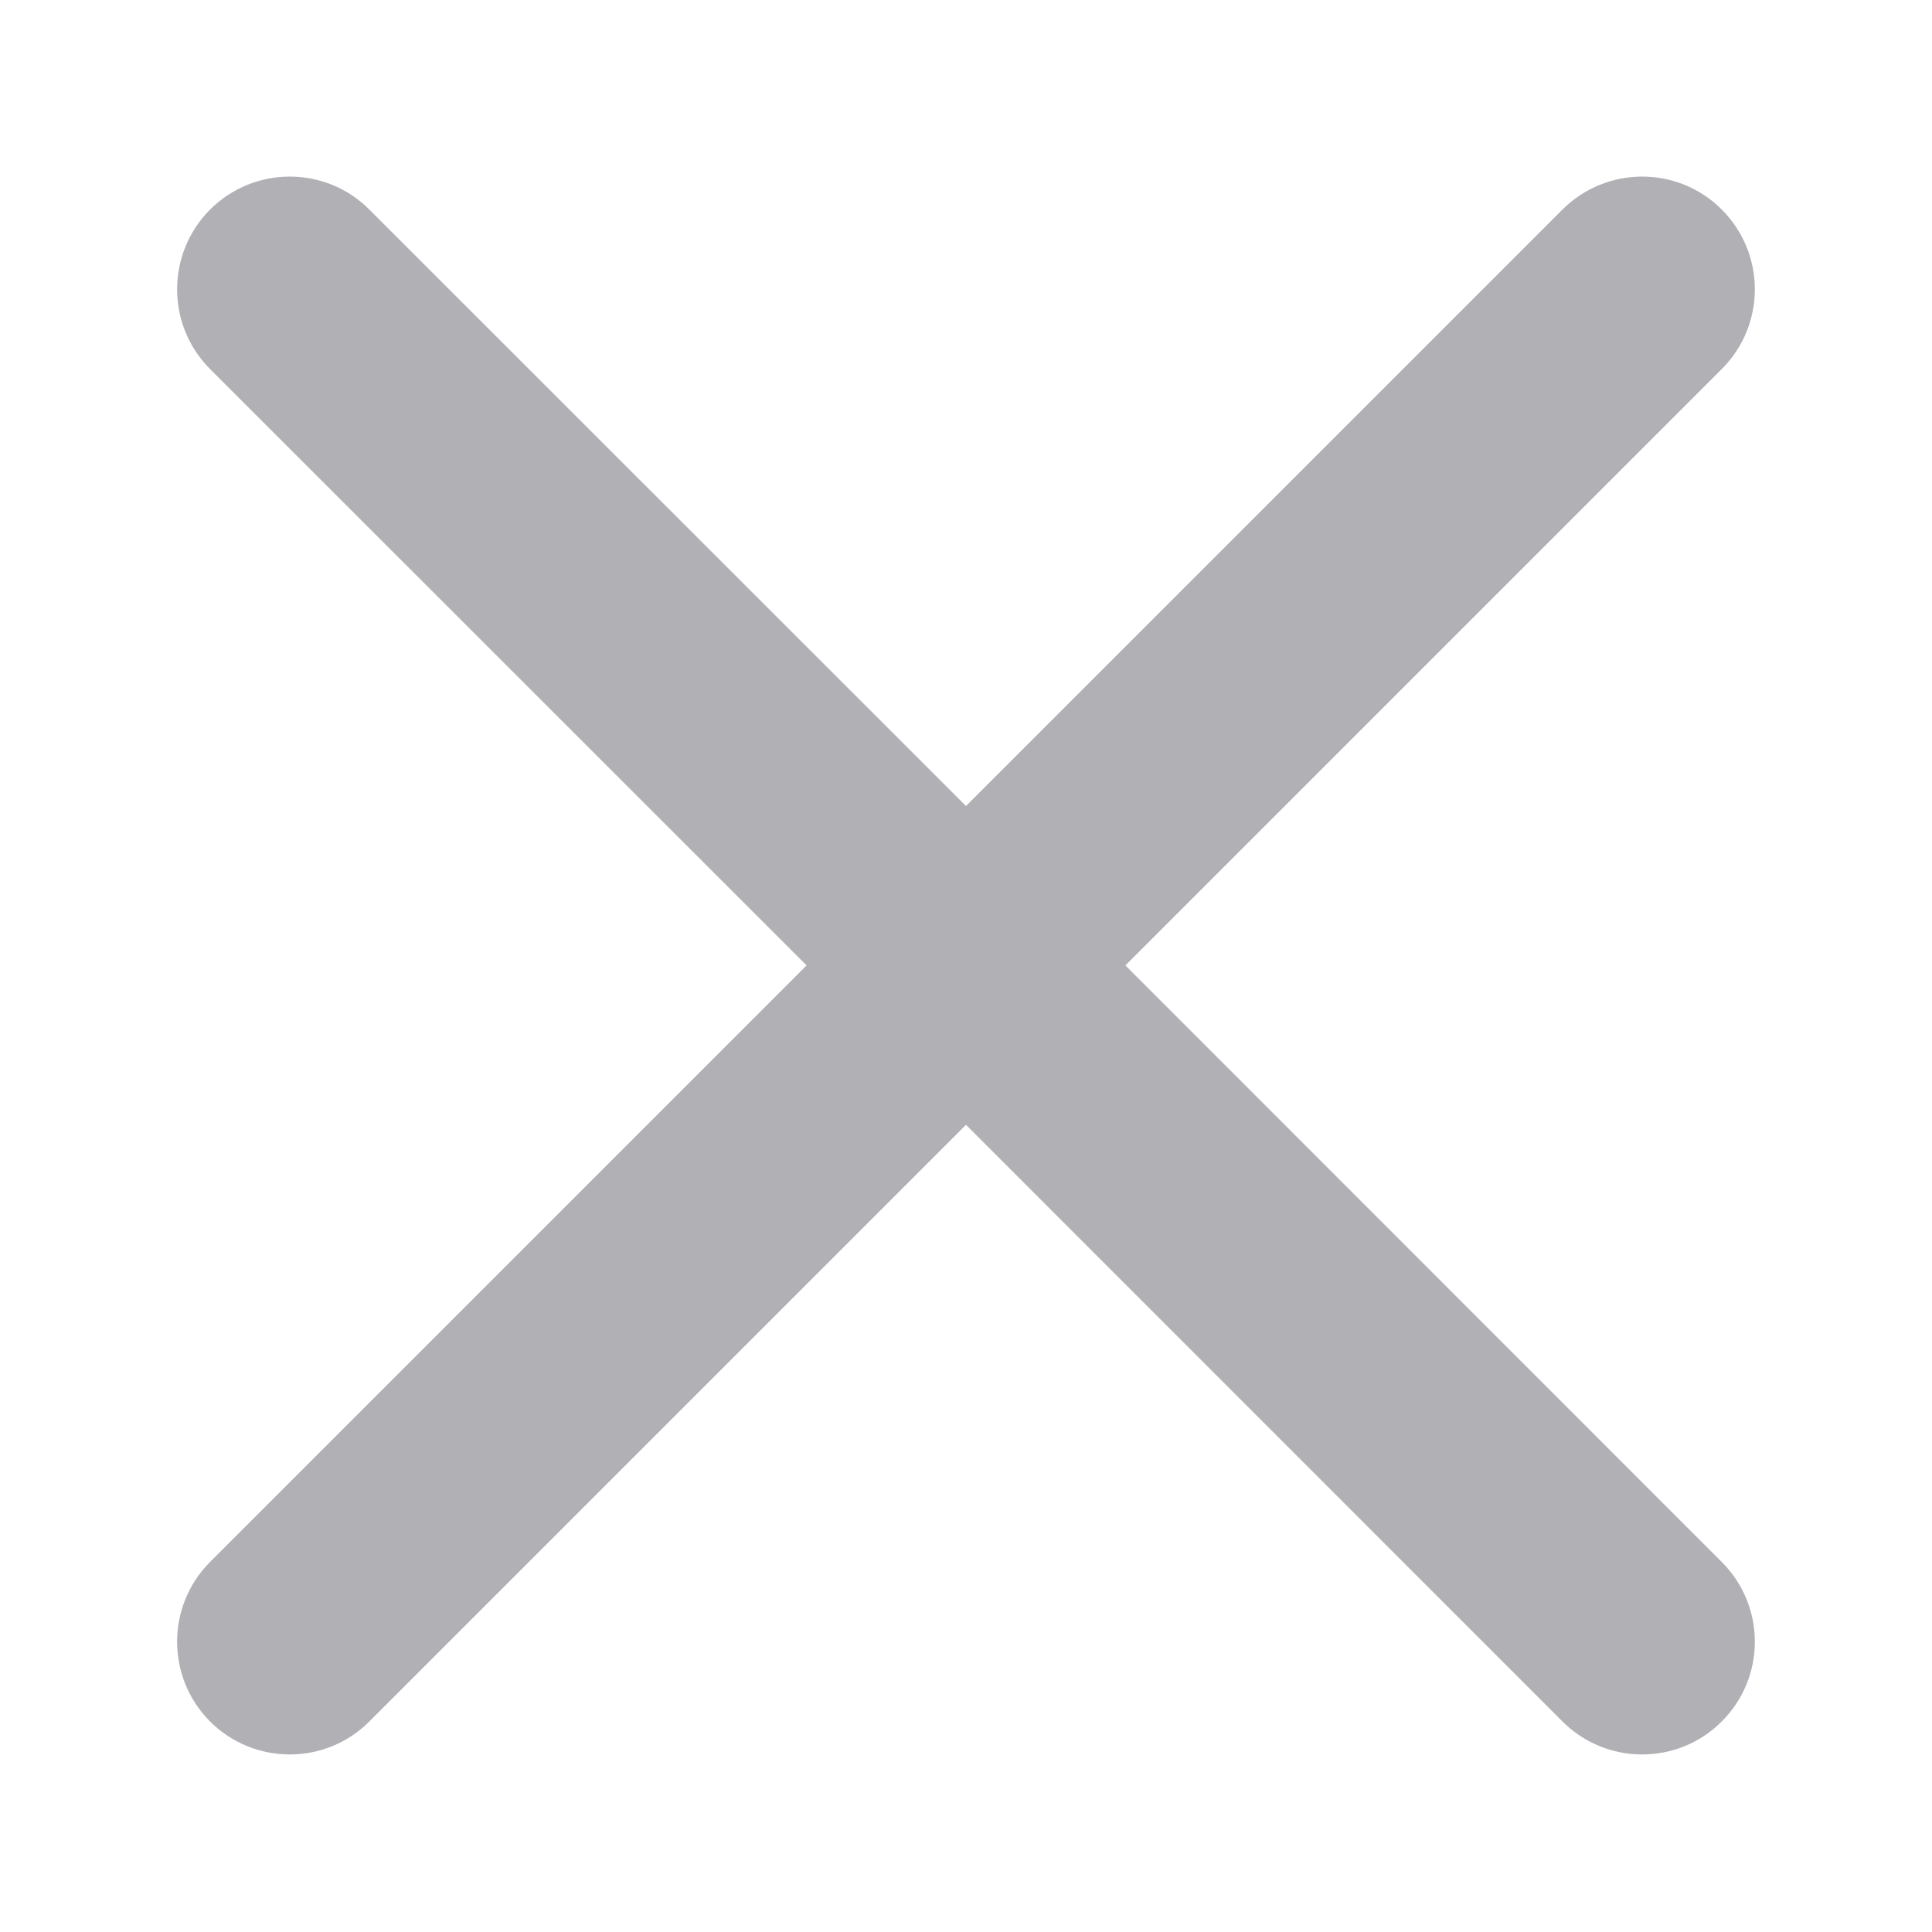 <svg width="11.67" height="11.67" viewBox="0 0 10 10" fill="none" xmlns="http://www.w3.org/2000/svg">
<path d="M1.087 1.085C1.315 0.857 1.685 0.857 1.912 1.085L5 4.172L8.087 1.085C8.315 0.857 8.685 0.857 8.912 1.085C9.14 1.313 9.14 1.682 8.912 1.91L5.825 4.997L8.912 8.085C9.14 8.313 9.14 8.682 8.912 8.91C8.685 9.138 8.315 9.138 8.087 8.91L5 5.822L1.912 8.91C1.685 9.138 1.315 9.138 1.087 8.91C0.86 8.682 0.86 8.313 1.087 8.085L4.175 4.997L1.087 1.91C0.86 1.682 0.86 1.313 1.087 1.085Z" fill="#B0B0B5"/>
</svg>
